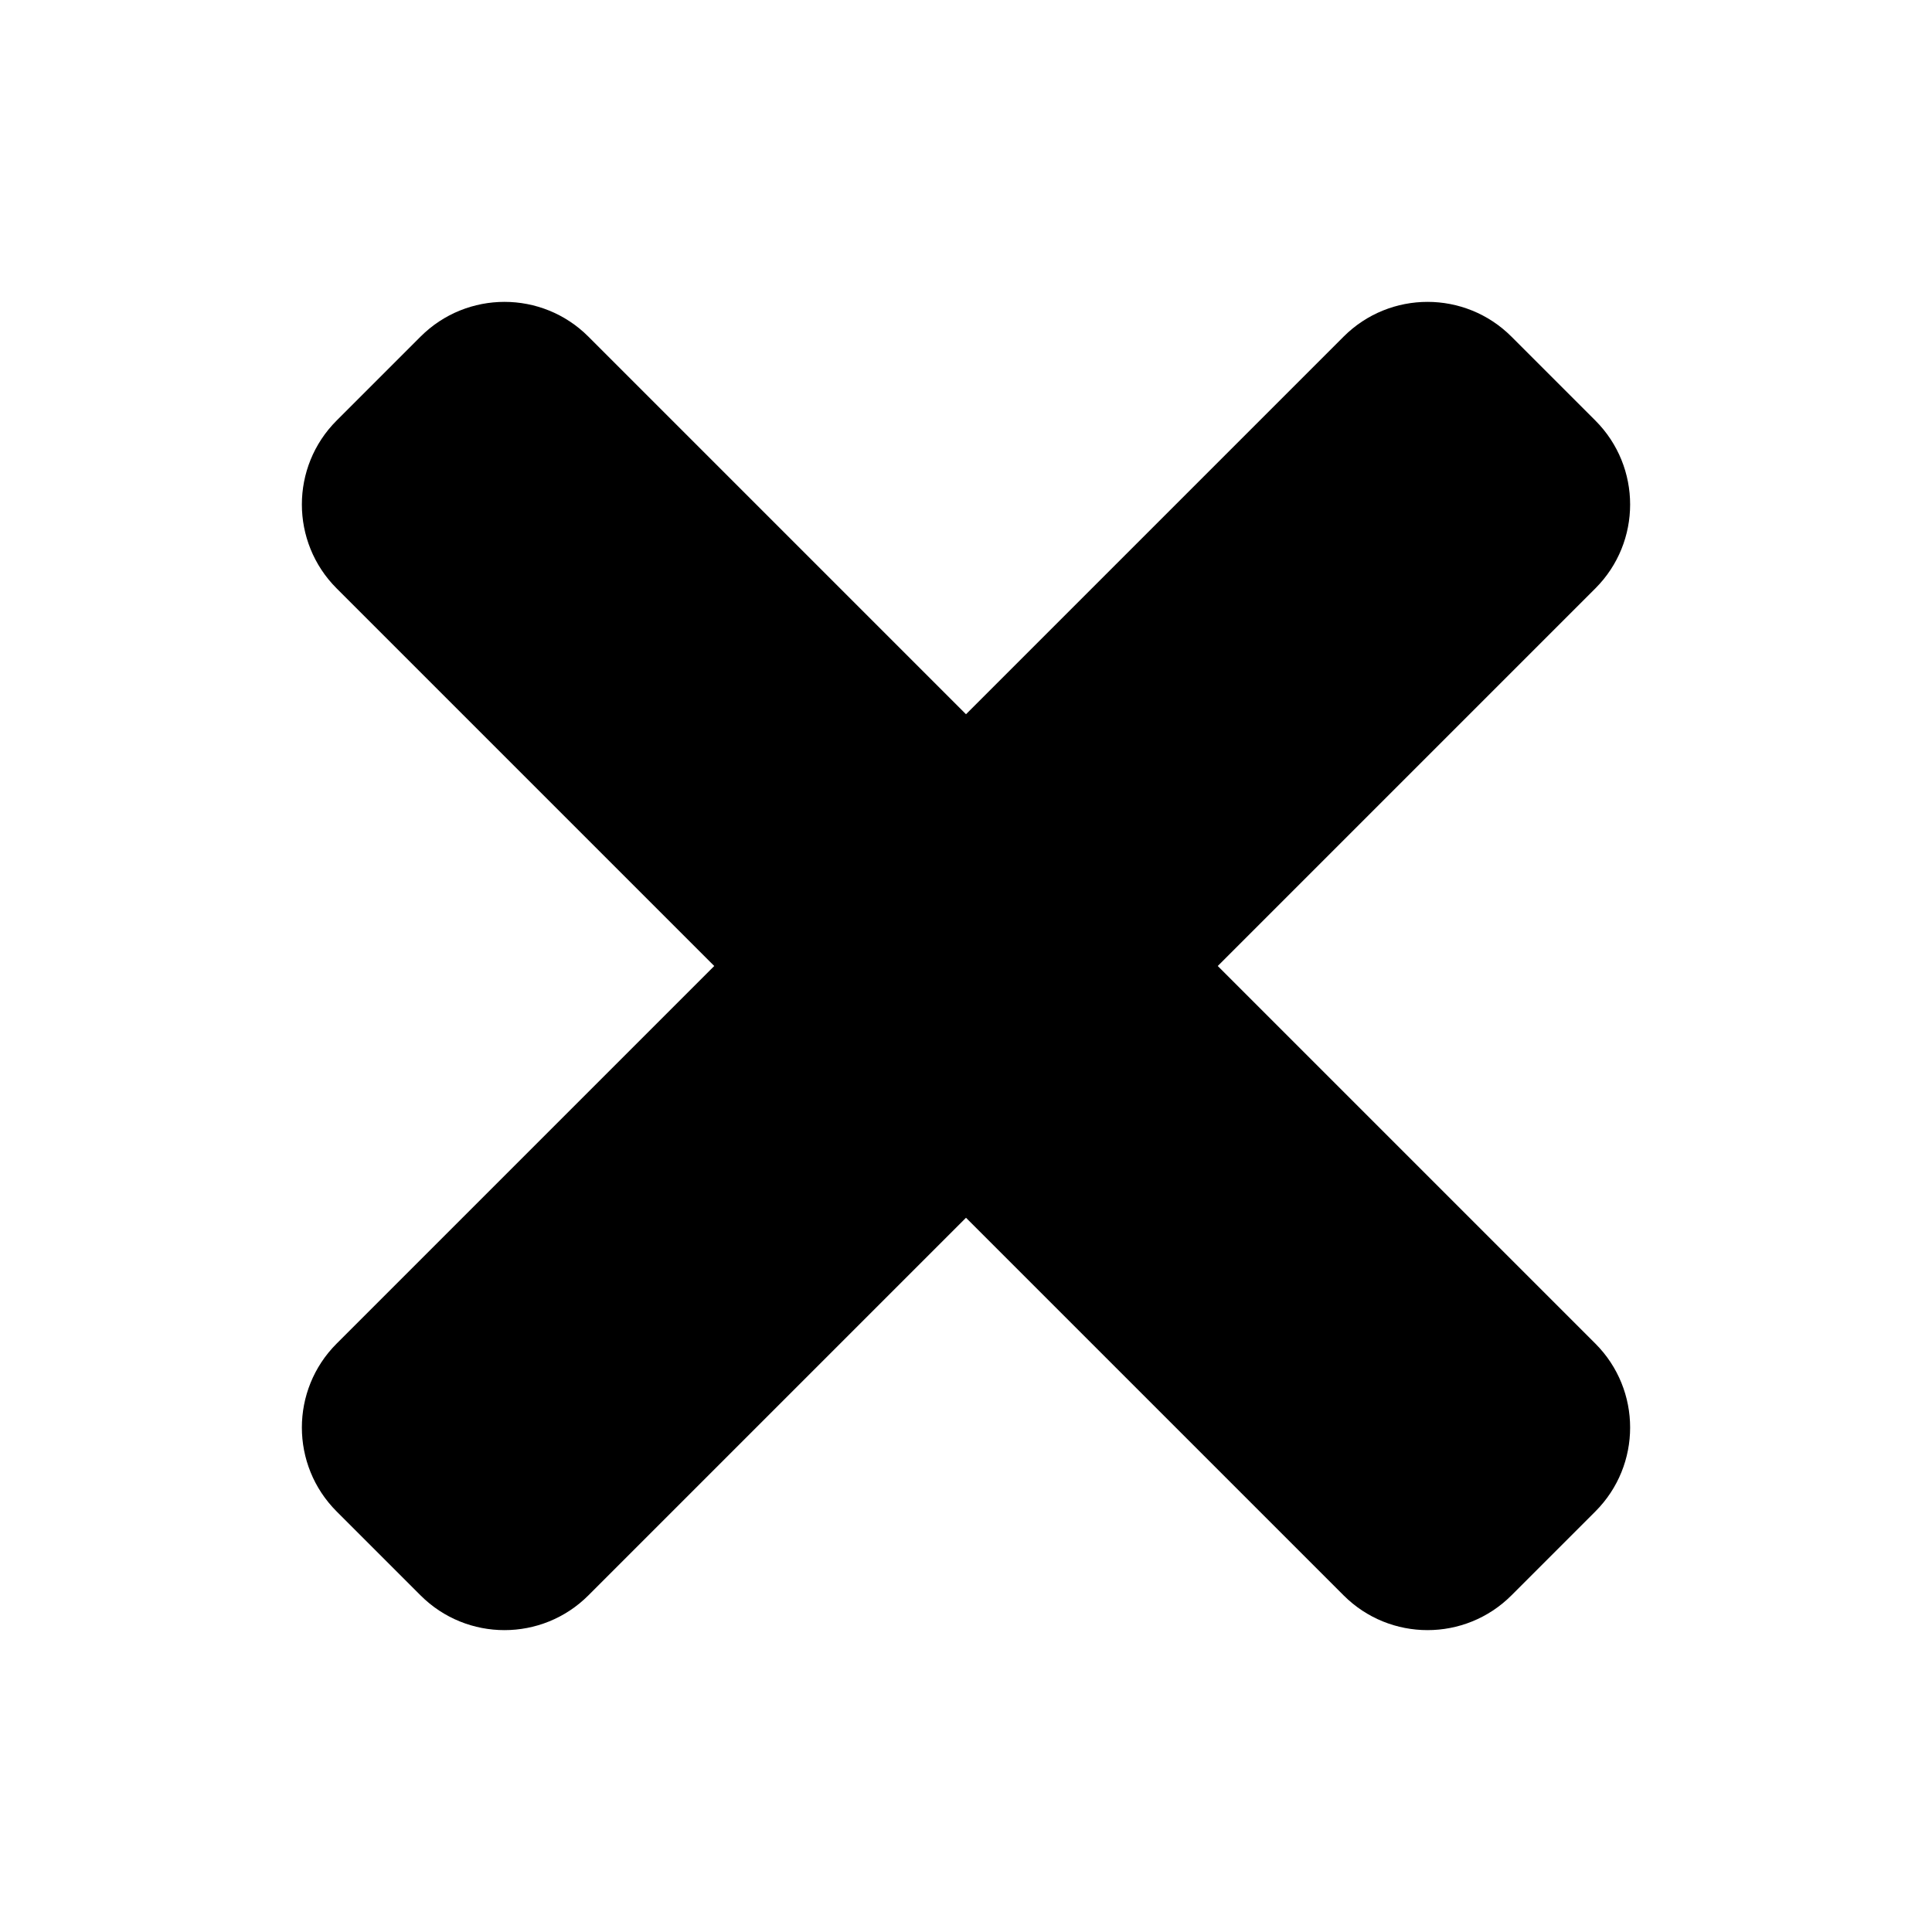 <svg viewBox="0 0 512 512" xmlns="http://www.w3.org/2000/svg">
    <path fill="currentColor" d="m322.72 256 100.07-100.07c12.28-12.28 12.28-32.19 0-44.48l-22.24-22.24c-12.28-12.28-32.19-12.28-44.48 0L256 189.28 155.93 89.21c-12.28-12.28-32.19-12.28-44.48 0l-22.24 22.24c-12.28 12.28-12.28 32.19 0 44.48L189.28 256 89.21 356.07c-12.28 12.28-12.28 32.19 0 44.48l22.24 22.24c12.28 12.28 32.2 12.28 44.48 0L256 322.72l100.07 100.07c12.28 12.28 32.2 12.28 44.48 0l22.24-22.24c12.28-12.28 12.28-32.19 0-44.48L322.72 256Z"/>
</svg>
